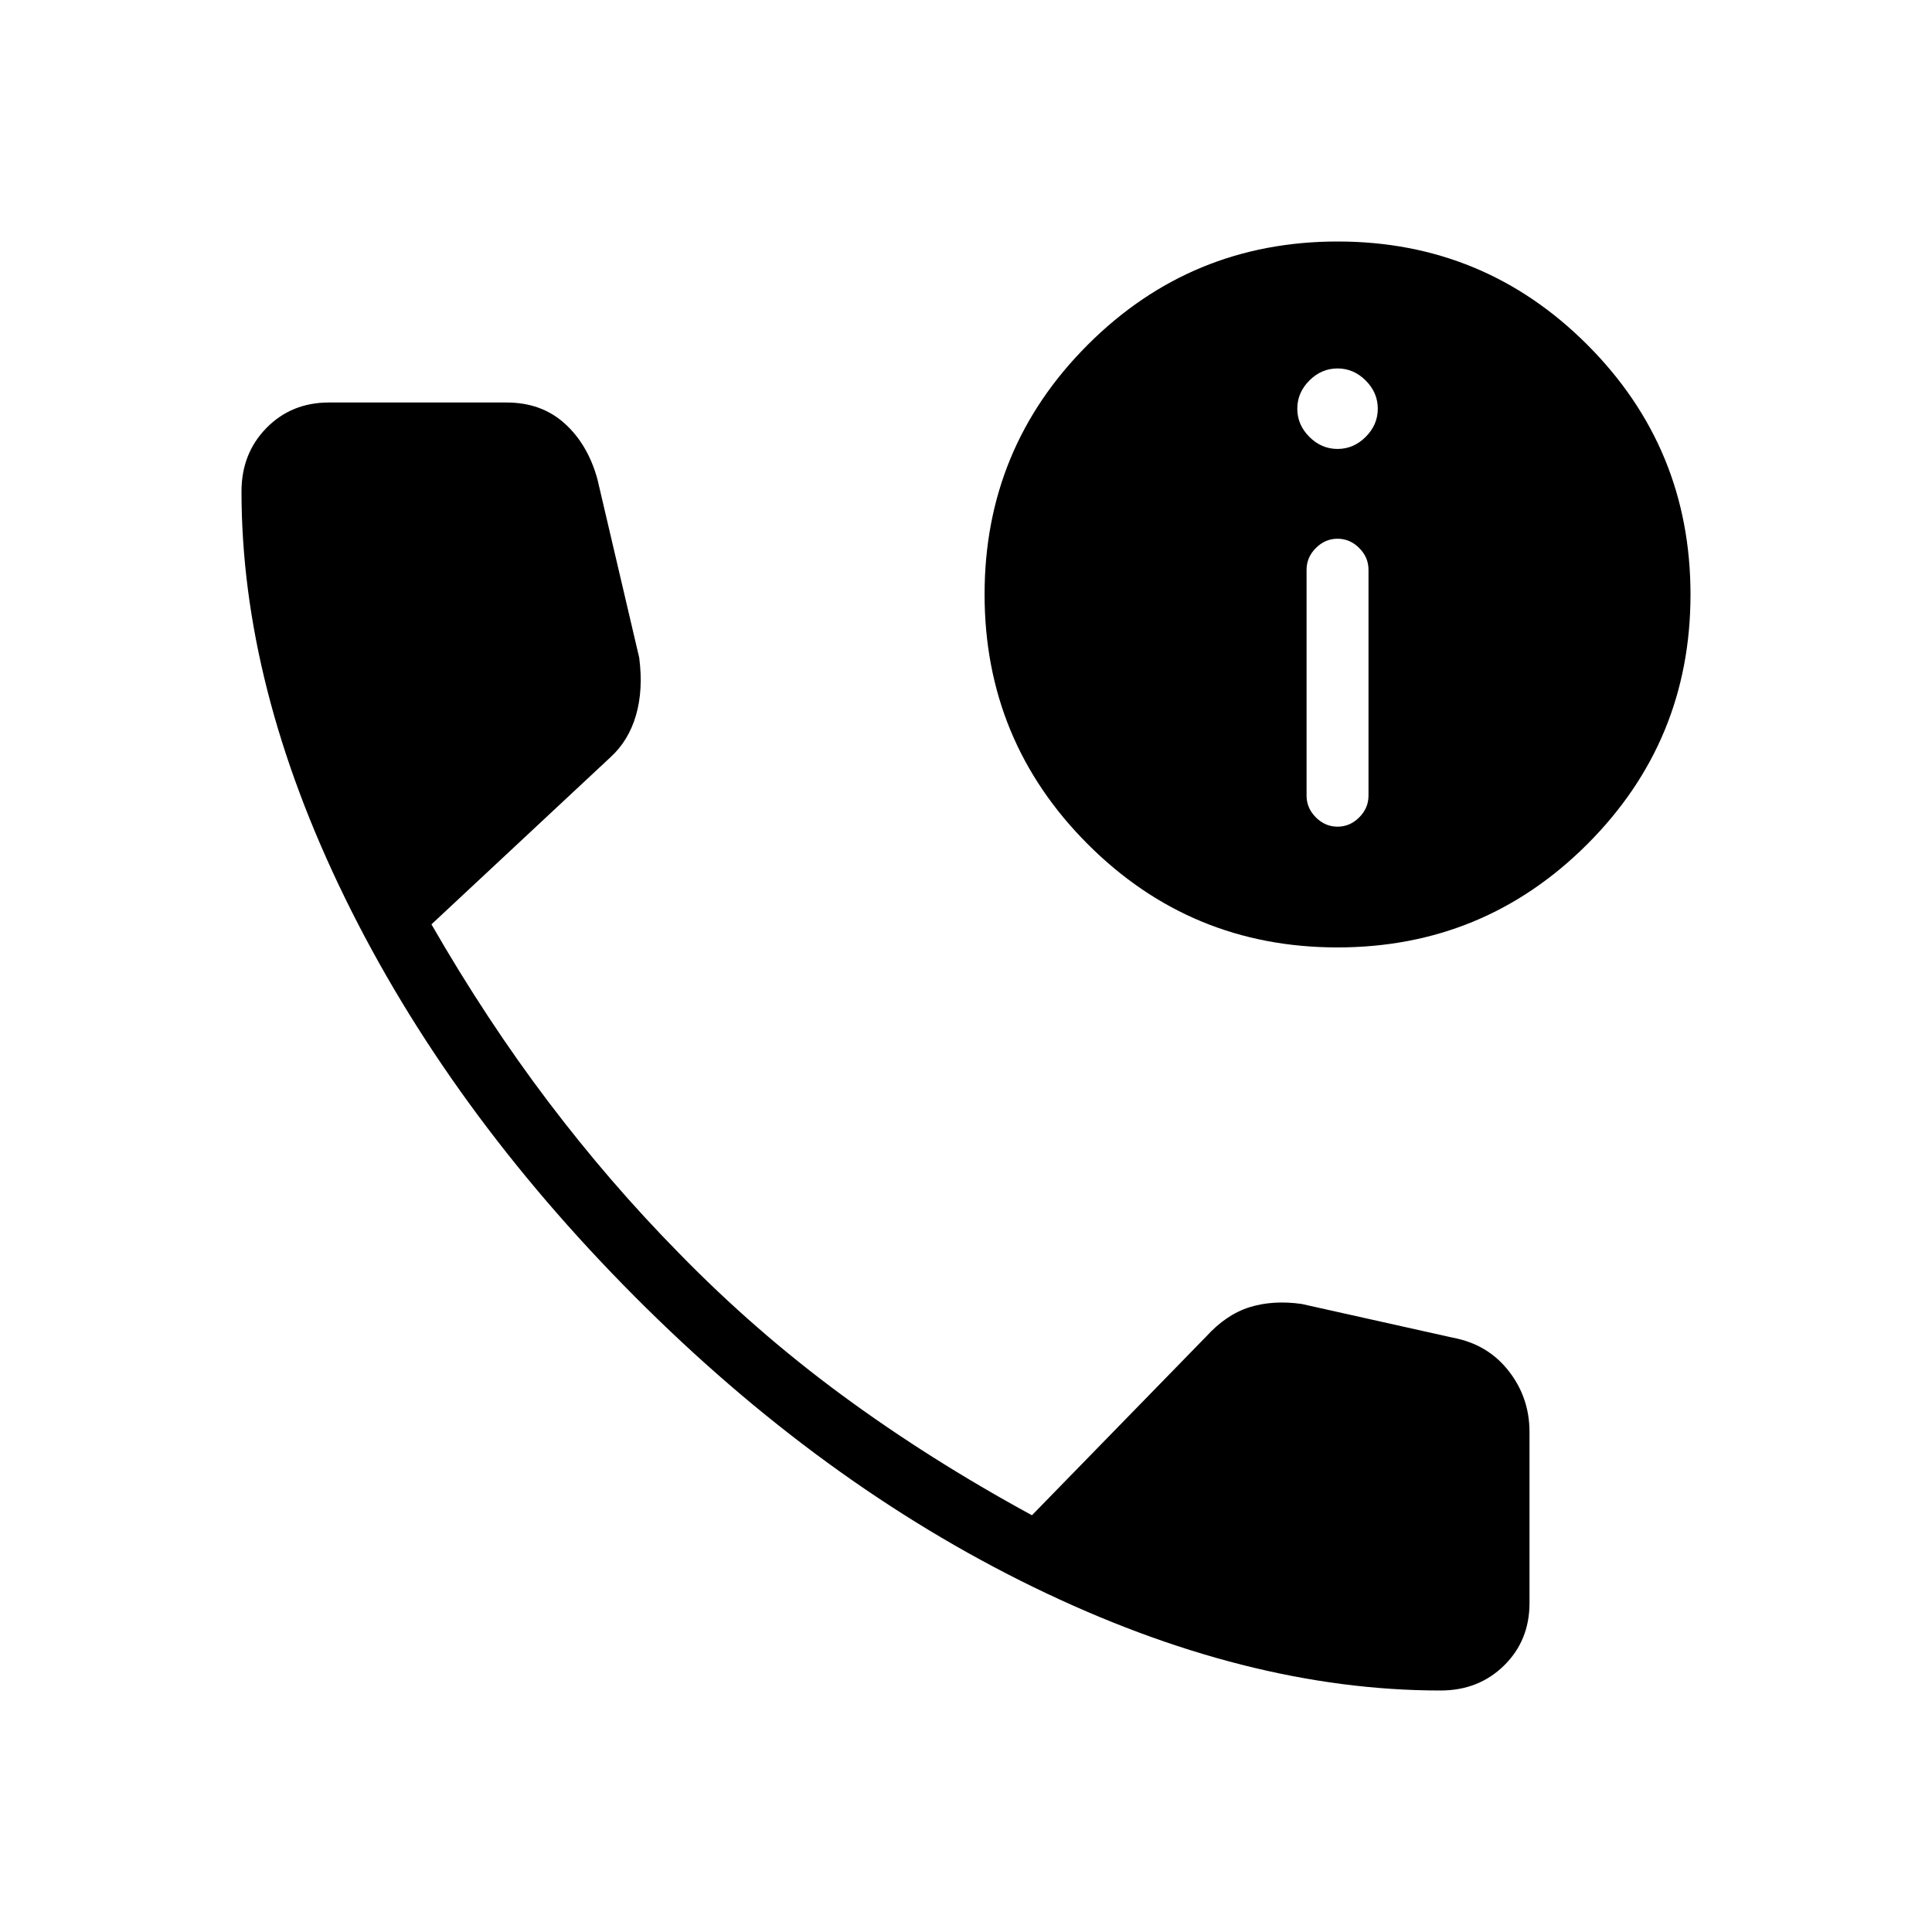 <svg xmlns="http://www.w3.org/2000/svg" width="48" height="48" viewBox="0 -960 960 960"><path d="M715.769-120Q619-120 513.5-171.384 408-222.769 315.384-315.769q-92.615-93-144-198.116Q120-619 120-715.769q0-18.956 12.417-31.594Q144.835-760 163.461-760h88.252q17.287 0 28.826 10.384 11.538 10.385 16.307 27.693l20.775 88.718q2.071 15.897-1.582 28.551-3.654 12.654-12.652 20.88l-89.002 83.082q27.538 47.846 58.077 88.154 30.538 40.307 64.769 75.076 37.769 38.77 81.077 70.654 43.307 31.885 94.461 59.731l86.539-88.769q10-11 21.621-14.616 11.622-3.615 25.84-1.615l75.154 16.769q17.308 3.231 27.693 16.486Q760-265.568 760-248.462v85.001q0 18.626-12.637 31.044Q734.725-120 715.769-120Zm-51.197-369.231q-72.803 0-124.072-51.313-51.269-51.312-51.269-124.115t51.313-124.072Q591.856-840 664.659-840t124.072 51.312Q840-737.375 840-664.572T788.688-540.5q-51.313 51.269-124.116 51.269Zm.044-60q6.153 0 10.769-4.615 4.615-4.616 4.615-10.77v-112.307q0-6.154-4.615-10.77-4.616-4.615-10.769-4.615-6.154 0-10.77 4.615-4.615 4.616-4.615 10.77v112.307q0 6.154 4.615 10.77 4.616 4.615 10.77 4.615Zm0-187.692q8 0 14-6t6-14q0-8-6-14t-14-6q-8 0-14 6t-6 14q0 8 6 14t14 6Z"/></svg>